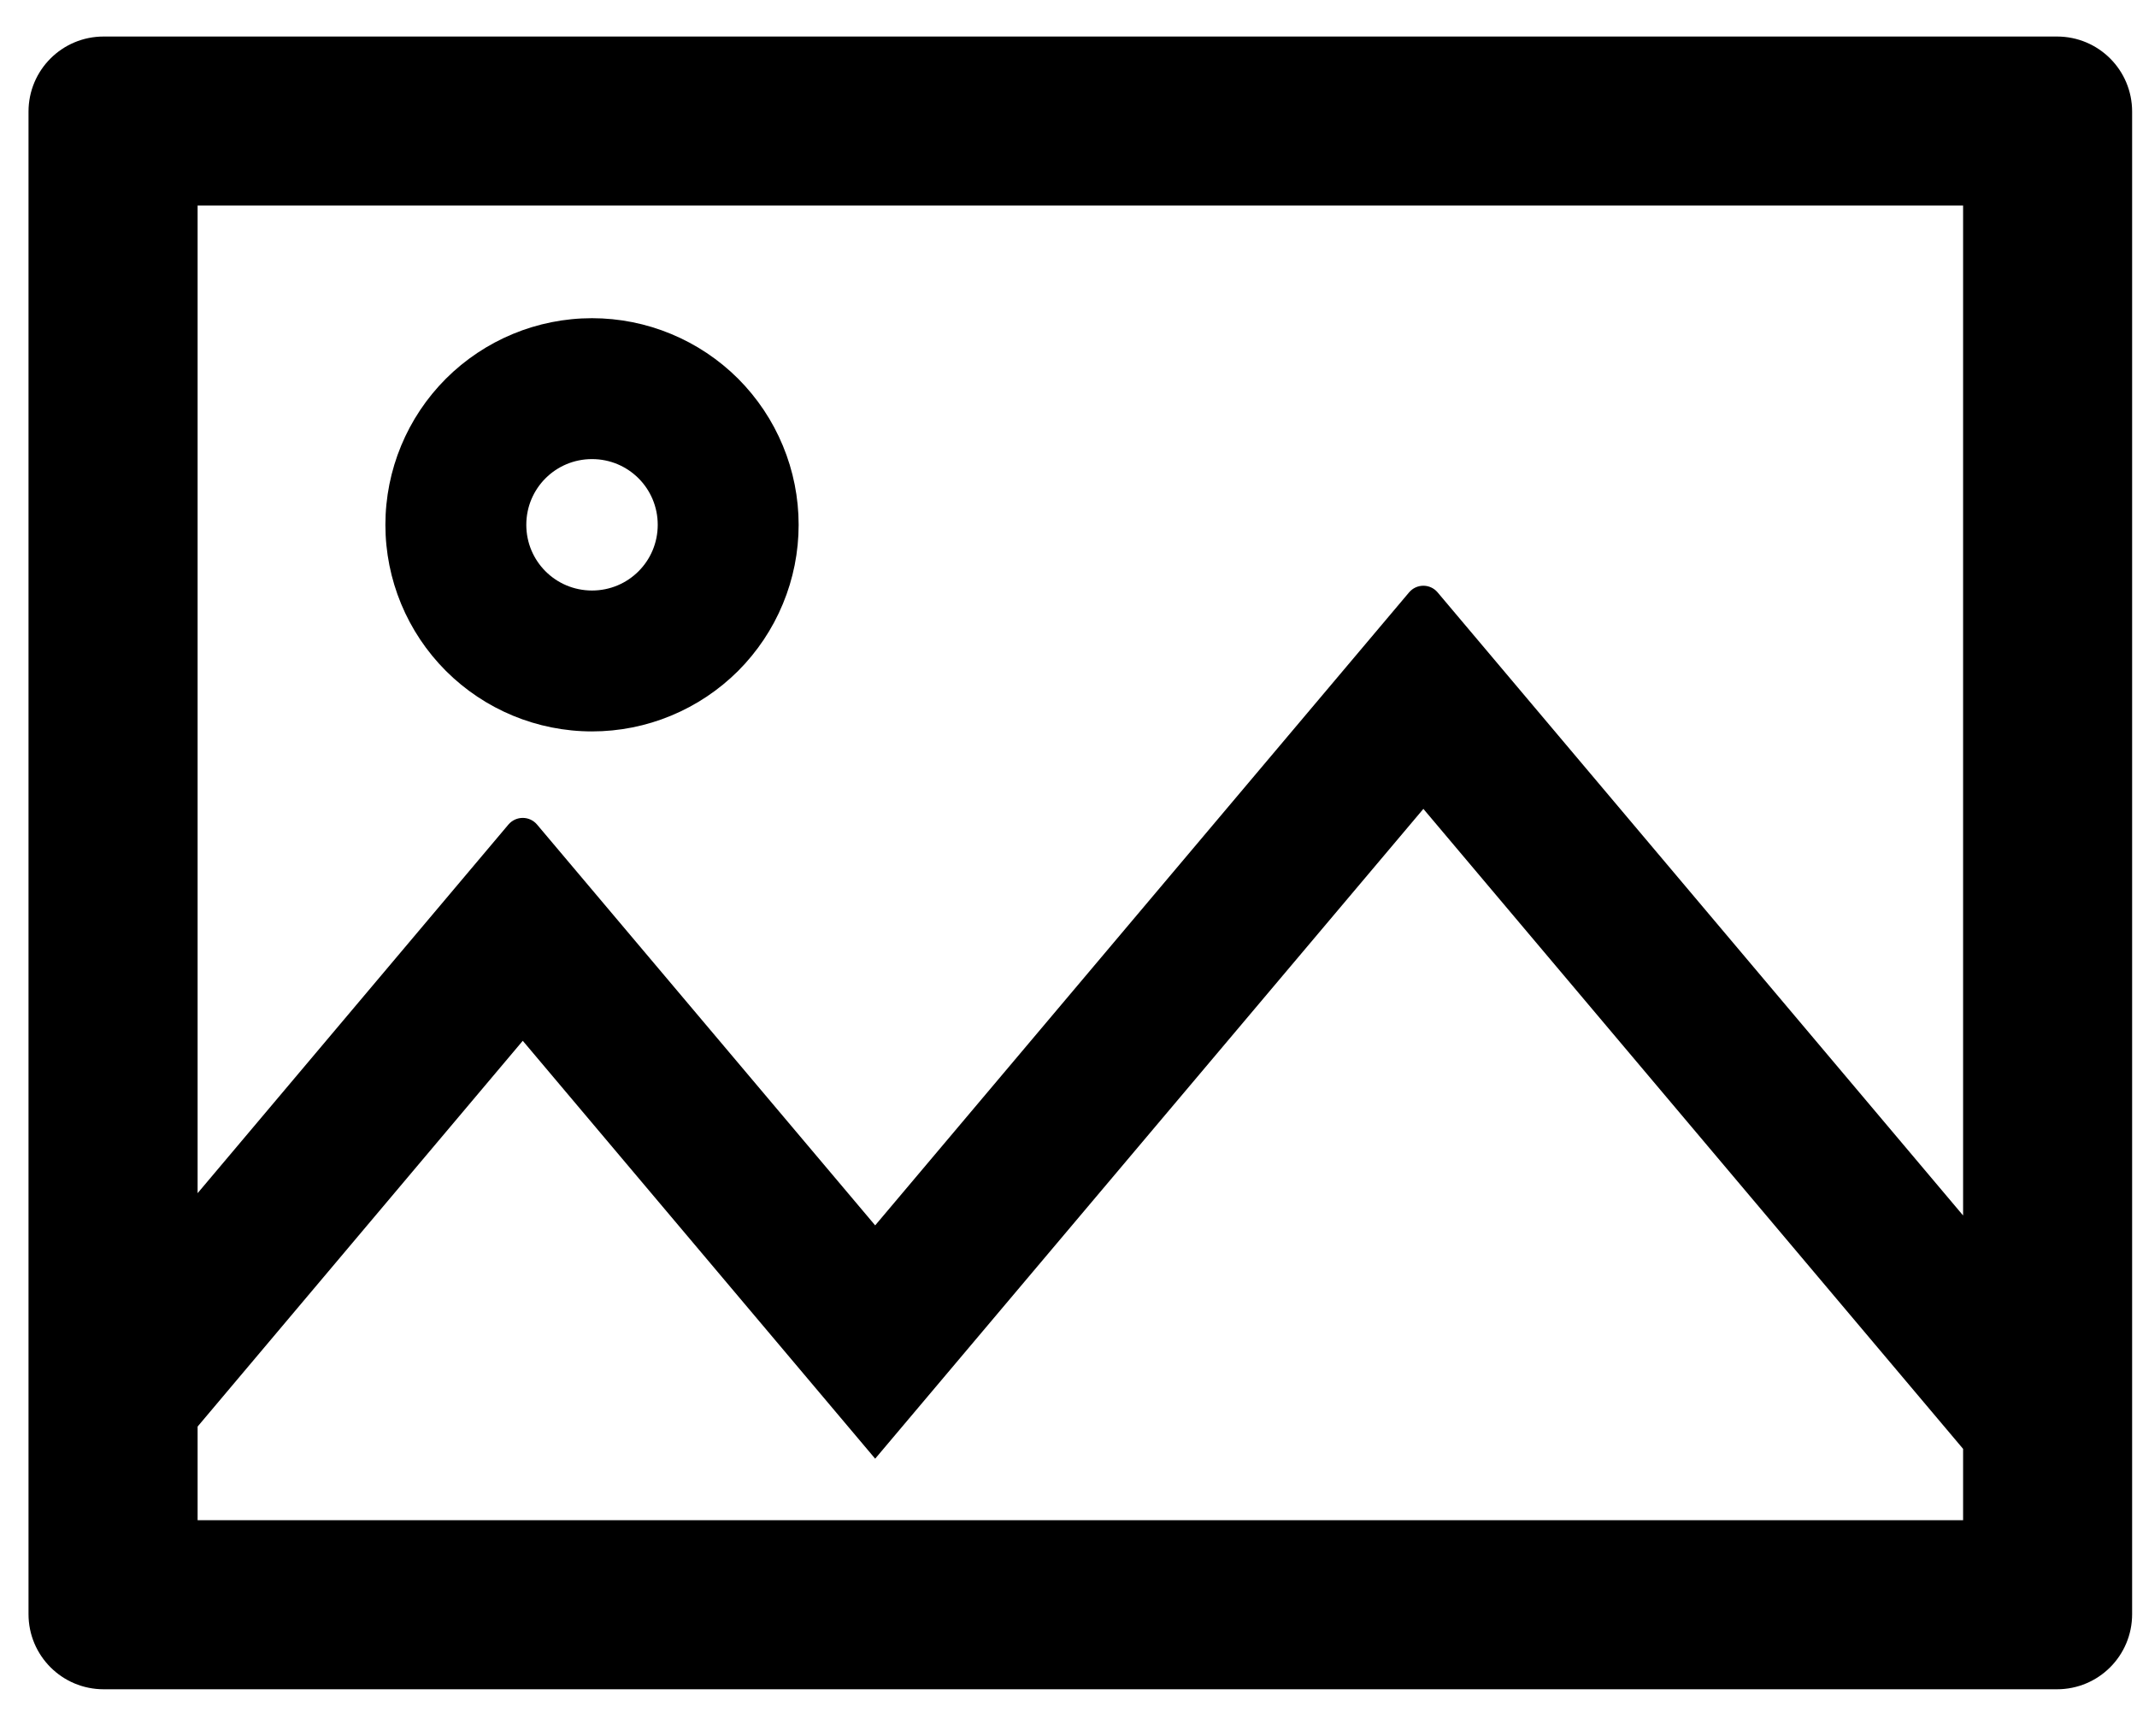 <svg width="32" height="26" viewBox="0 0 32 26" fill="none" xmlns="http://www.w3.org/2000/svg">
<path d="M30.802 0.547H1.552C0.93 0.547 0.427 1.049 0.427 1.672V24.172C0.427 24.794 0.93 25.297 1.552 25.297H30.802C31.425 25.297 31.927 24.794 31.927 24.172V1.672C31.927 1.049 31.425 0.547 30.802 0.547ZM29.396 22.765H2.959V21.363L7.828 15.586L13.105 21.844L21.314 12.113L29.396 21.697V22.765ZM29.396 18.202L21.528 8.872C21.416 8.738 21.212 8.738 21.099 8.872L13.105 18.35L8.042 12.348C7.93 12.215 7.726 12.215 7.613 12.348L2.959 17.868V3.078H29.396V18.202Z" fill="black"/>
<path d="M8.865 10.953C9.271 10.953 9.674 10.873 10.049 10.717C10.424 10.562 10.765 10.334 11.053 10.047C11.34 9.759 11.568 9.418 11.723 9.043C11.879 8.668 11.959 8.265 11.959 7.859C11.959 7.453 11.879 7.05 11.723 6.675C11.568 6.3 11.34 5.959 11.053 5.671C10.765 5.384 10.424 5.156 10.049 5.001C9.674 4.845 9.271 4.765 8.865 4.765C8.044 4.765 7.258 5.091 6.677 5.671C6.097 6.252 5.771 7.038 5.771 7.859C5.771 8.68 6.097 9.466 6.677 10.047C7.258 10.627 8.044 10.953 8.865 10.953ZM8.865 6.875C9.41 6.875 9.849 7.314 9.849 7.859C9.849 8.404 9.41 8.843 8.865 8.843C8.32 8.843 7.881 8.404 7.881 7.859C7.881 7.314 8.32 6.875 8.865 6.875Z" fill="black"/>
</svg>
